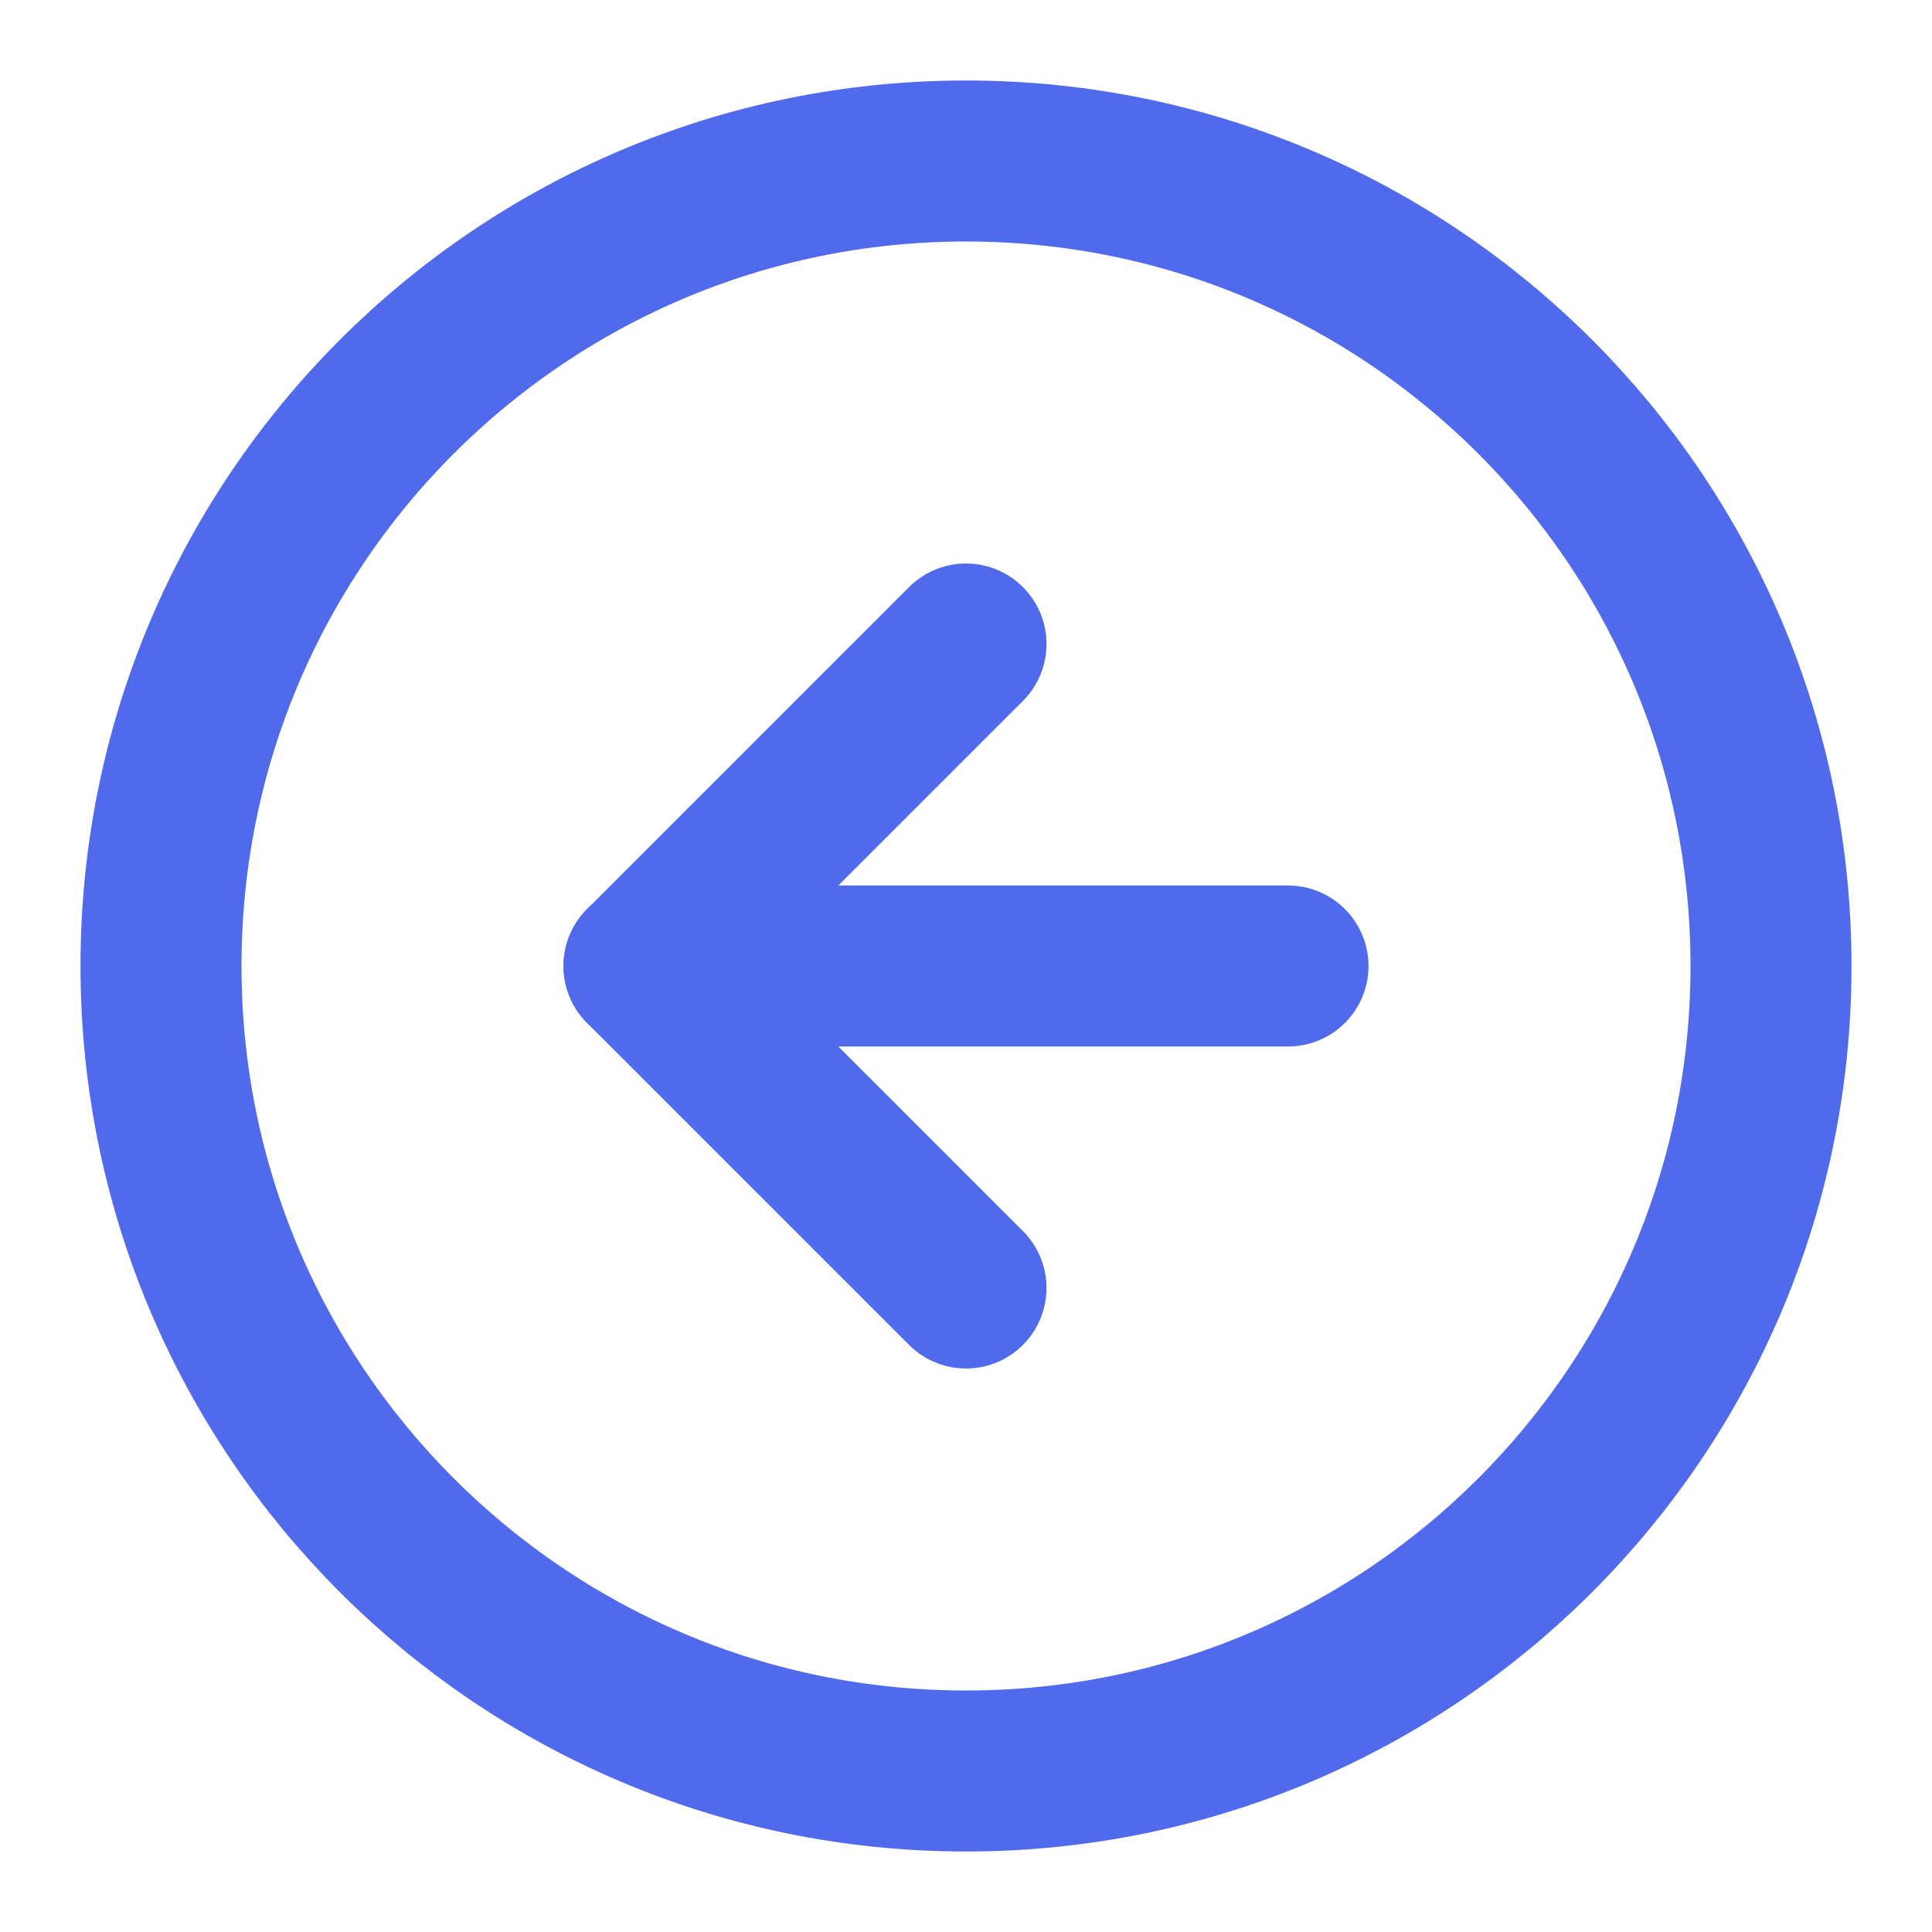 <svg width="24" height="24" viewBox="0 0 24 24" fill="none" xmlns="http://www.w3.org/2000/svg">
<path d="M12 22C17.523 22 22 17.523 22 12C22 6.477 17.523 2 12 2C6.477 2 2 6.477 2 12C2 17.523 6.477 22 12 22Z" stroke="#516AEC" stroke-width="2" stroke-linecap="round" stroke-linejoin="round"/>
<path d="M12 8L8 12L12 16" stroke="#516AEC" stroke-width="2" stroke-linecap="round" stroke-linejoin="round"/>
<path d="M16 12H8" stroke="#516AEC" stroke-width="2" stroke-linecap="round" stroke-linejoin="round"/>
</svg>
